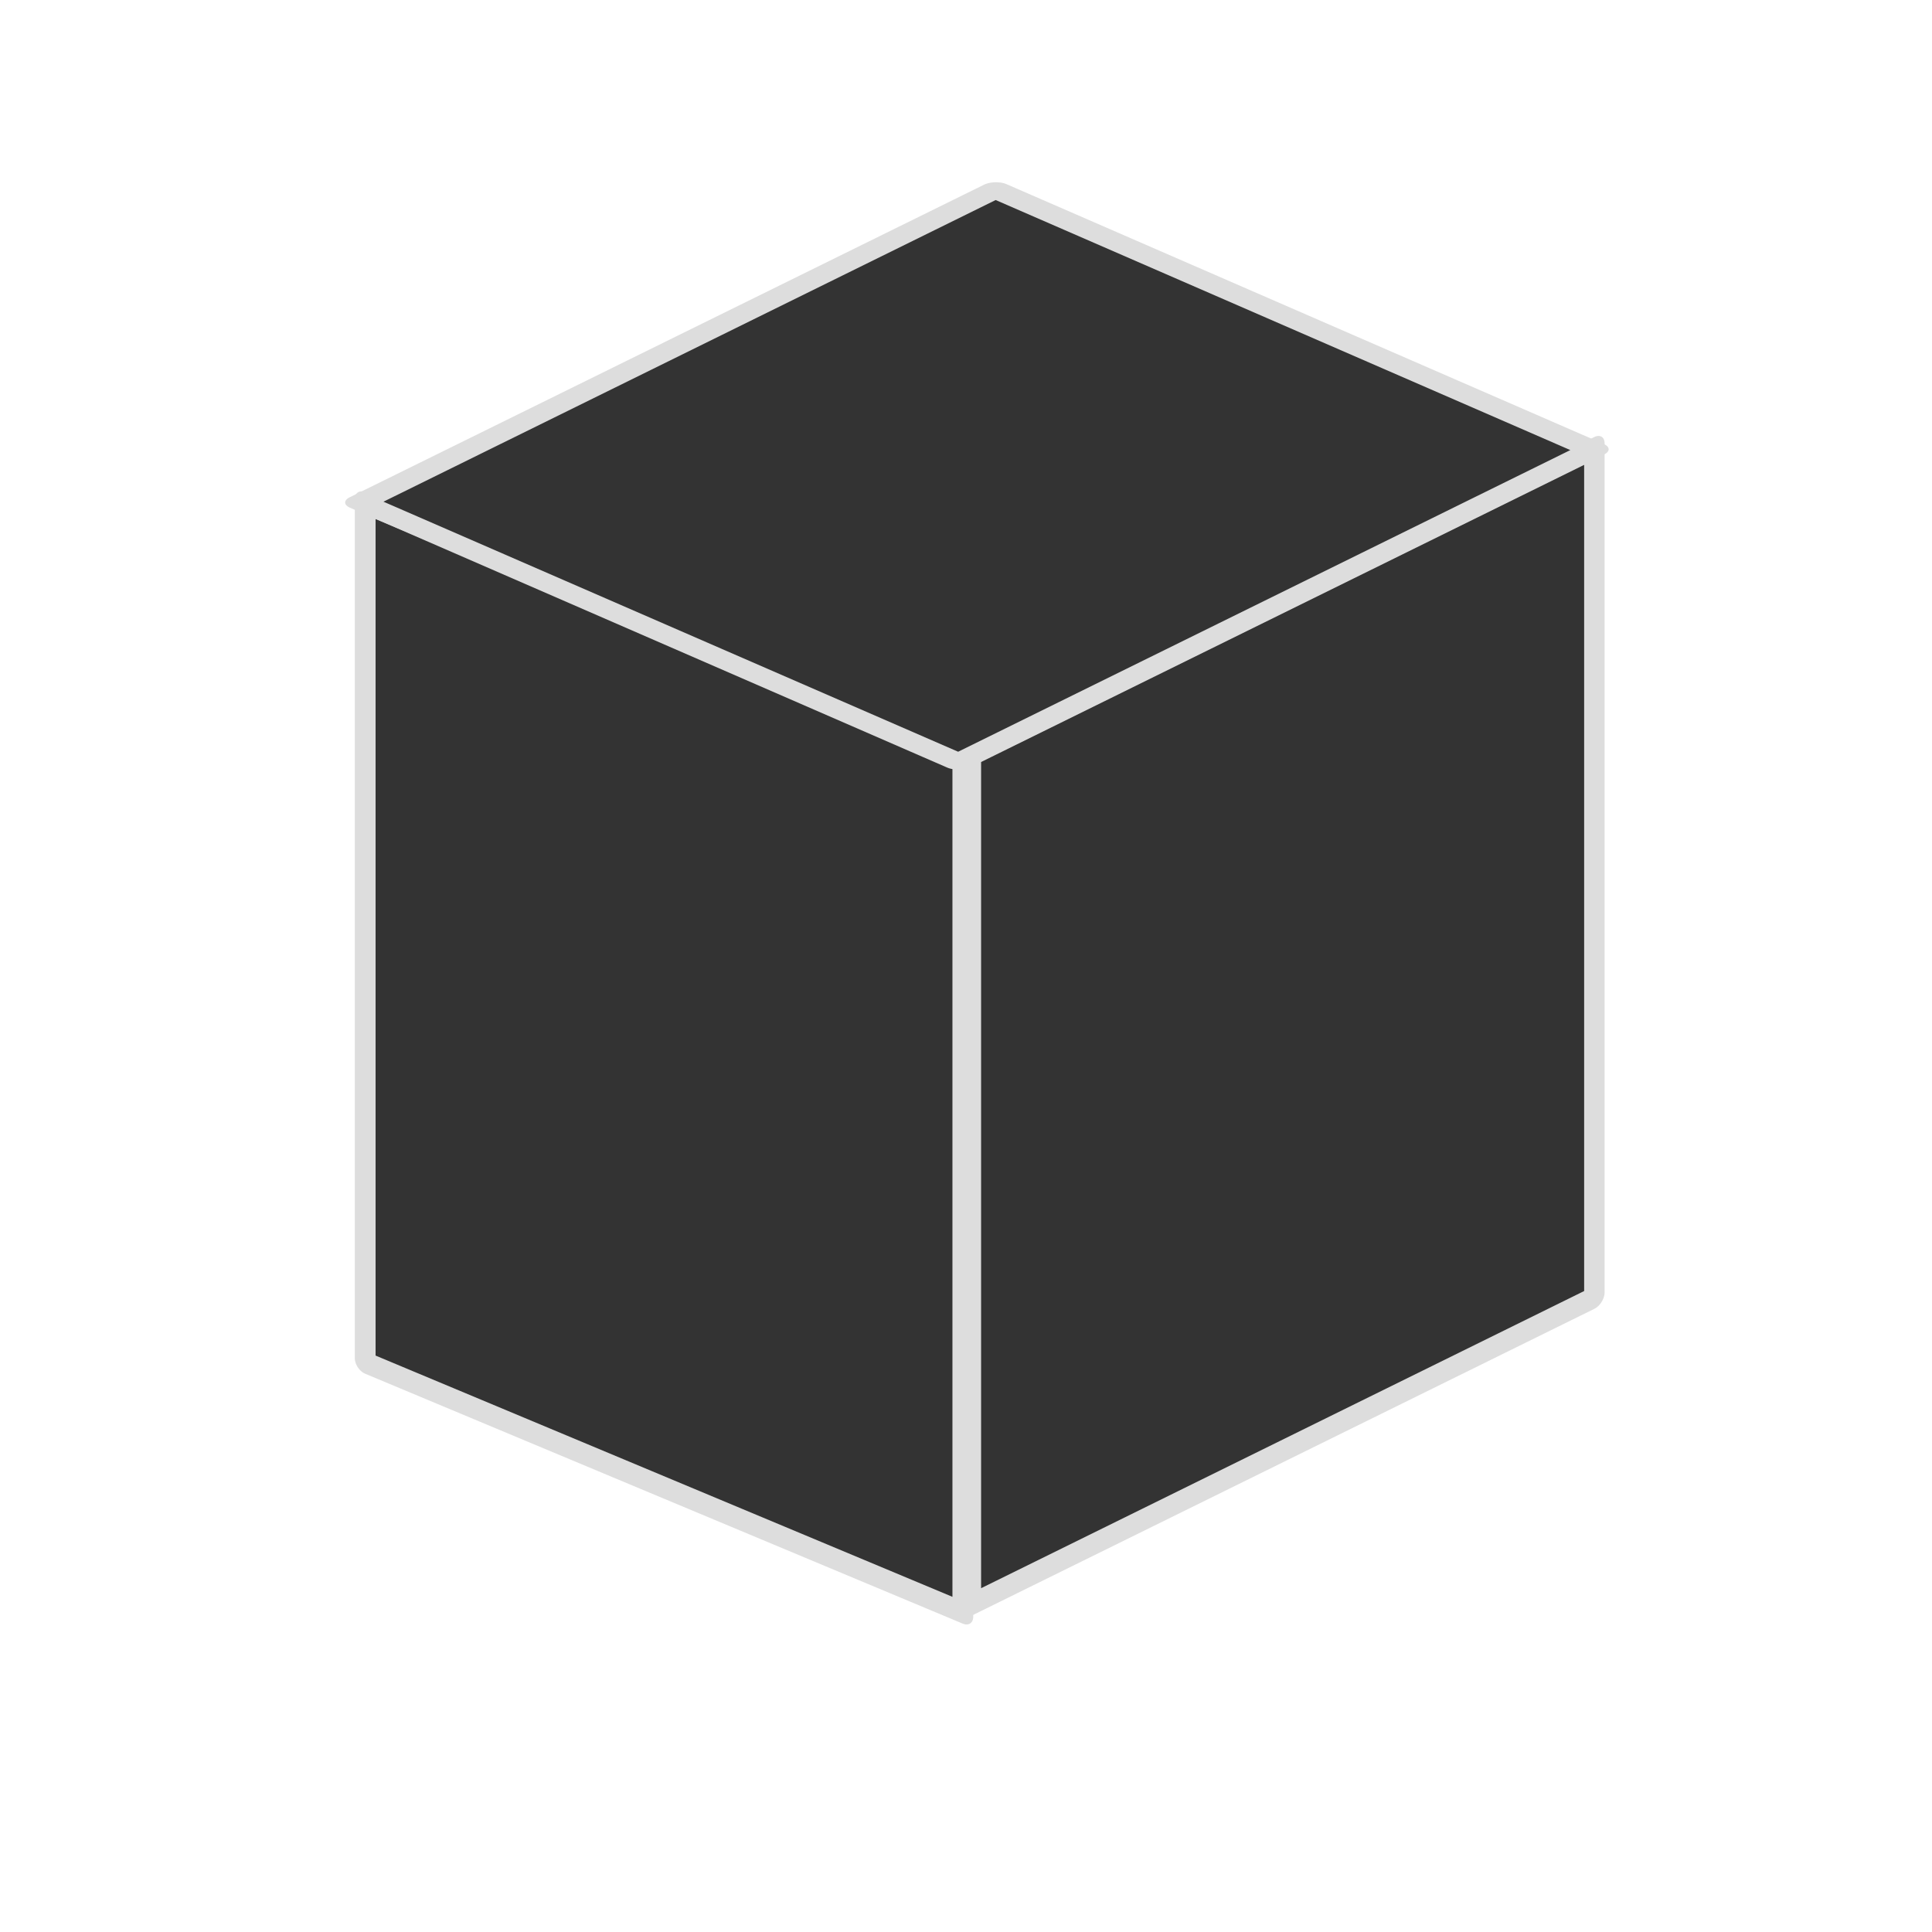 <?xml version="1.0" encoding="UTF-8" standalone="no"?>
<svg
   xmlns:osb="http://www.openswatchbook.org/uri/2009/osb"
   xmlns:dc="http://purl.org/dc/elements/1.1/"
   xmlns:cc="http://creativecommons.org/ns#"
   xmlns:rdf="http://www.w3.org/1999/02/22-rdf-syntax-ns#"
   xmlns:svg="http://www.w3.org/2000/svg"
   xmlns="http://www.w3.org/2000/svg"
   xmlns:sodipodi="http://sodipodi.sourceforge.net/DTD/sodipodi-0.dtd"
   xmlns:inkscape="http://www.inkscape.org/namespaces/inkscape"
   inkscape:export-ydpi="96"
   inkscape:export-xdpi="96"
   inkscape:export-filename="C:\Users\iffn1\Documents\UnityProjects\CastleBuilder2\Assets\iffns RPG\Elements\Buildings\HumanBuildings\UI\Icons\Dark\WallBlock-Dark.png"
   sodipodi:docname="WallBlock-Dark.svg"
   inkscape:version="1.0.2 (e86c870879, 2021-01-15, custom)"
   id="svg1397"
   version="1.1"
   viewBox="0 0 100 100"
   height="100mm"
   width="100mm">
  <defs
     id="defs1391">
    <marker
       inkscape:isstock="true"
       style="overflow:visible"
       id="Arrow1Lstart"
       refX="0.0"
       refY="0.0"
       orient="auto"
       inkscape:stockid="Arrow1Lstart">
      <path
         transform="scale(0.8) translate(12.5,0)"
         style="fill-rule:evenodd;stroke:#000000;stroke-width:1.0pt"
         d="M 0.0,0.0 L 5.0,-5.0 L -12.5,0.0 L 5.0,5.0 L 0.0,0.0 z "
         id="path2844" />
    </marker>
    <linearGradient
       id="linearGradient3996"
       osb:paint="solid">
      <stop
         style="stop-color:#333333;stop-opacity:1;"
         offset="0"
         id="stop3994" />
    </linearGradient>
    <linearGradient
       osb:paint="gradient"
       id="linearGradient1729-1-1">
      <stop
         id="stop1725"
         offset="0"
         style="stop-color:#e2e2e2;stop-opacity:1;" />
      <stop
         id="stop1727"
         offset="1"
         style="stop-color:#e2e2e2;stop-opacity:0;" />
    </linearGradient>
  </defs>
  <sodipodi:namedview
     inkscape:window-maximized="1"
     inkscape:window-y="-8"
     inkscape:window-x="-8"
     inkscape:window-height="1017"
     inkscape:window-width="1920"
     showgrid="false"
     inkscape:document-rotation="0"
     inkscape:current-layer="g3786"
     inkscape:document-units="mm"
     inkscape:cy="265.93862"
     inkscape:cx="182.66834"
     inkscape:zoom="1.4"
     inkscape:pageshadow="2"
     inkscape:pageopacity="0.0"
     borderopacity="1.0"
     bordercolor="#666666"
     pagecolor="#ffffff"
     id="base" />
  <g
     id="layer1"
     inkscape:groupmode="layer"
     inkscape:label="Layer 1">
    <g
       transform="translate(-308.002,-423.697)"
       id="g3786"
       style="fill:#333333;fill-opacity:1;stroke:#dddddd;stroke-opacity:1">
      <g
         transform="matrix(2.475,0,0,2.478,-389.183,145.903)"
         id="g1931"
         style="fill:#333333;fill-opacity:1;stroke:#dddddd;stroke-opacity:1" />
      <rect
         transform="matrix(0.923,0.386,0,1,0,0)"
         y="313.043"
         x="354.176"
         height="44.464"
         width="33.514"
         id="rect1815-4-4-1-8-6-0-1"
         style="fill:#333333;fill-opacity:1;stroke:#dddddd;stroke-width:1.165;stroke-linejoin:round;stroke-miterlimit:4;stroke-dasharray:none;stroke-opacity:1;paint-order:fill markers stroke" />
      <rect
         style="fill:#333333;fill-opacity:1;stroke:#dddddd;stroke-width:1.181;stroke-linejoin:round;stroke-miterlimit:4;stroke-dasharray:none;stroke-opacity:1;paint-order:fill markers stroke"
         id="rect1815-0-5-3-9-6-6"
         width="35.979"
         height="43.944"
         x="399.391"
         y="639.34"
         transform="matrix(0.897,-0.442,0,1,0,0)" />
      <rect
         ry="0"
         style="fill:#333333;fill-opacity:1;stroke:#dddddd;stroke-width:1.281;stroke-linejoin:round;stroke-miterlimit:4;stroke-dasharray:none;stroke-opacity:1;paint-order:fill markers stroke"
         id="rect1815-9-5-5-11-6-9"
         width="36.606"
         height="33.718"
         x="332.907"
         y="-751.43"
         transform="matrix(-0.897,0.442,-0.917,-0.399,0,0)" />
    </g>
  </g>
</svg>
